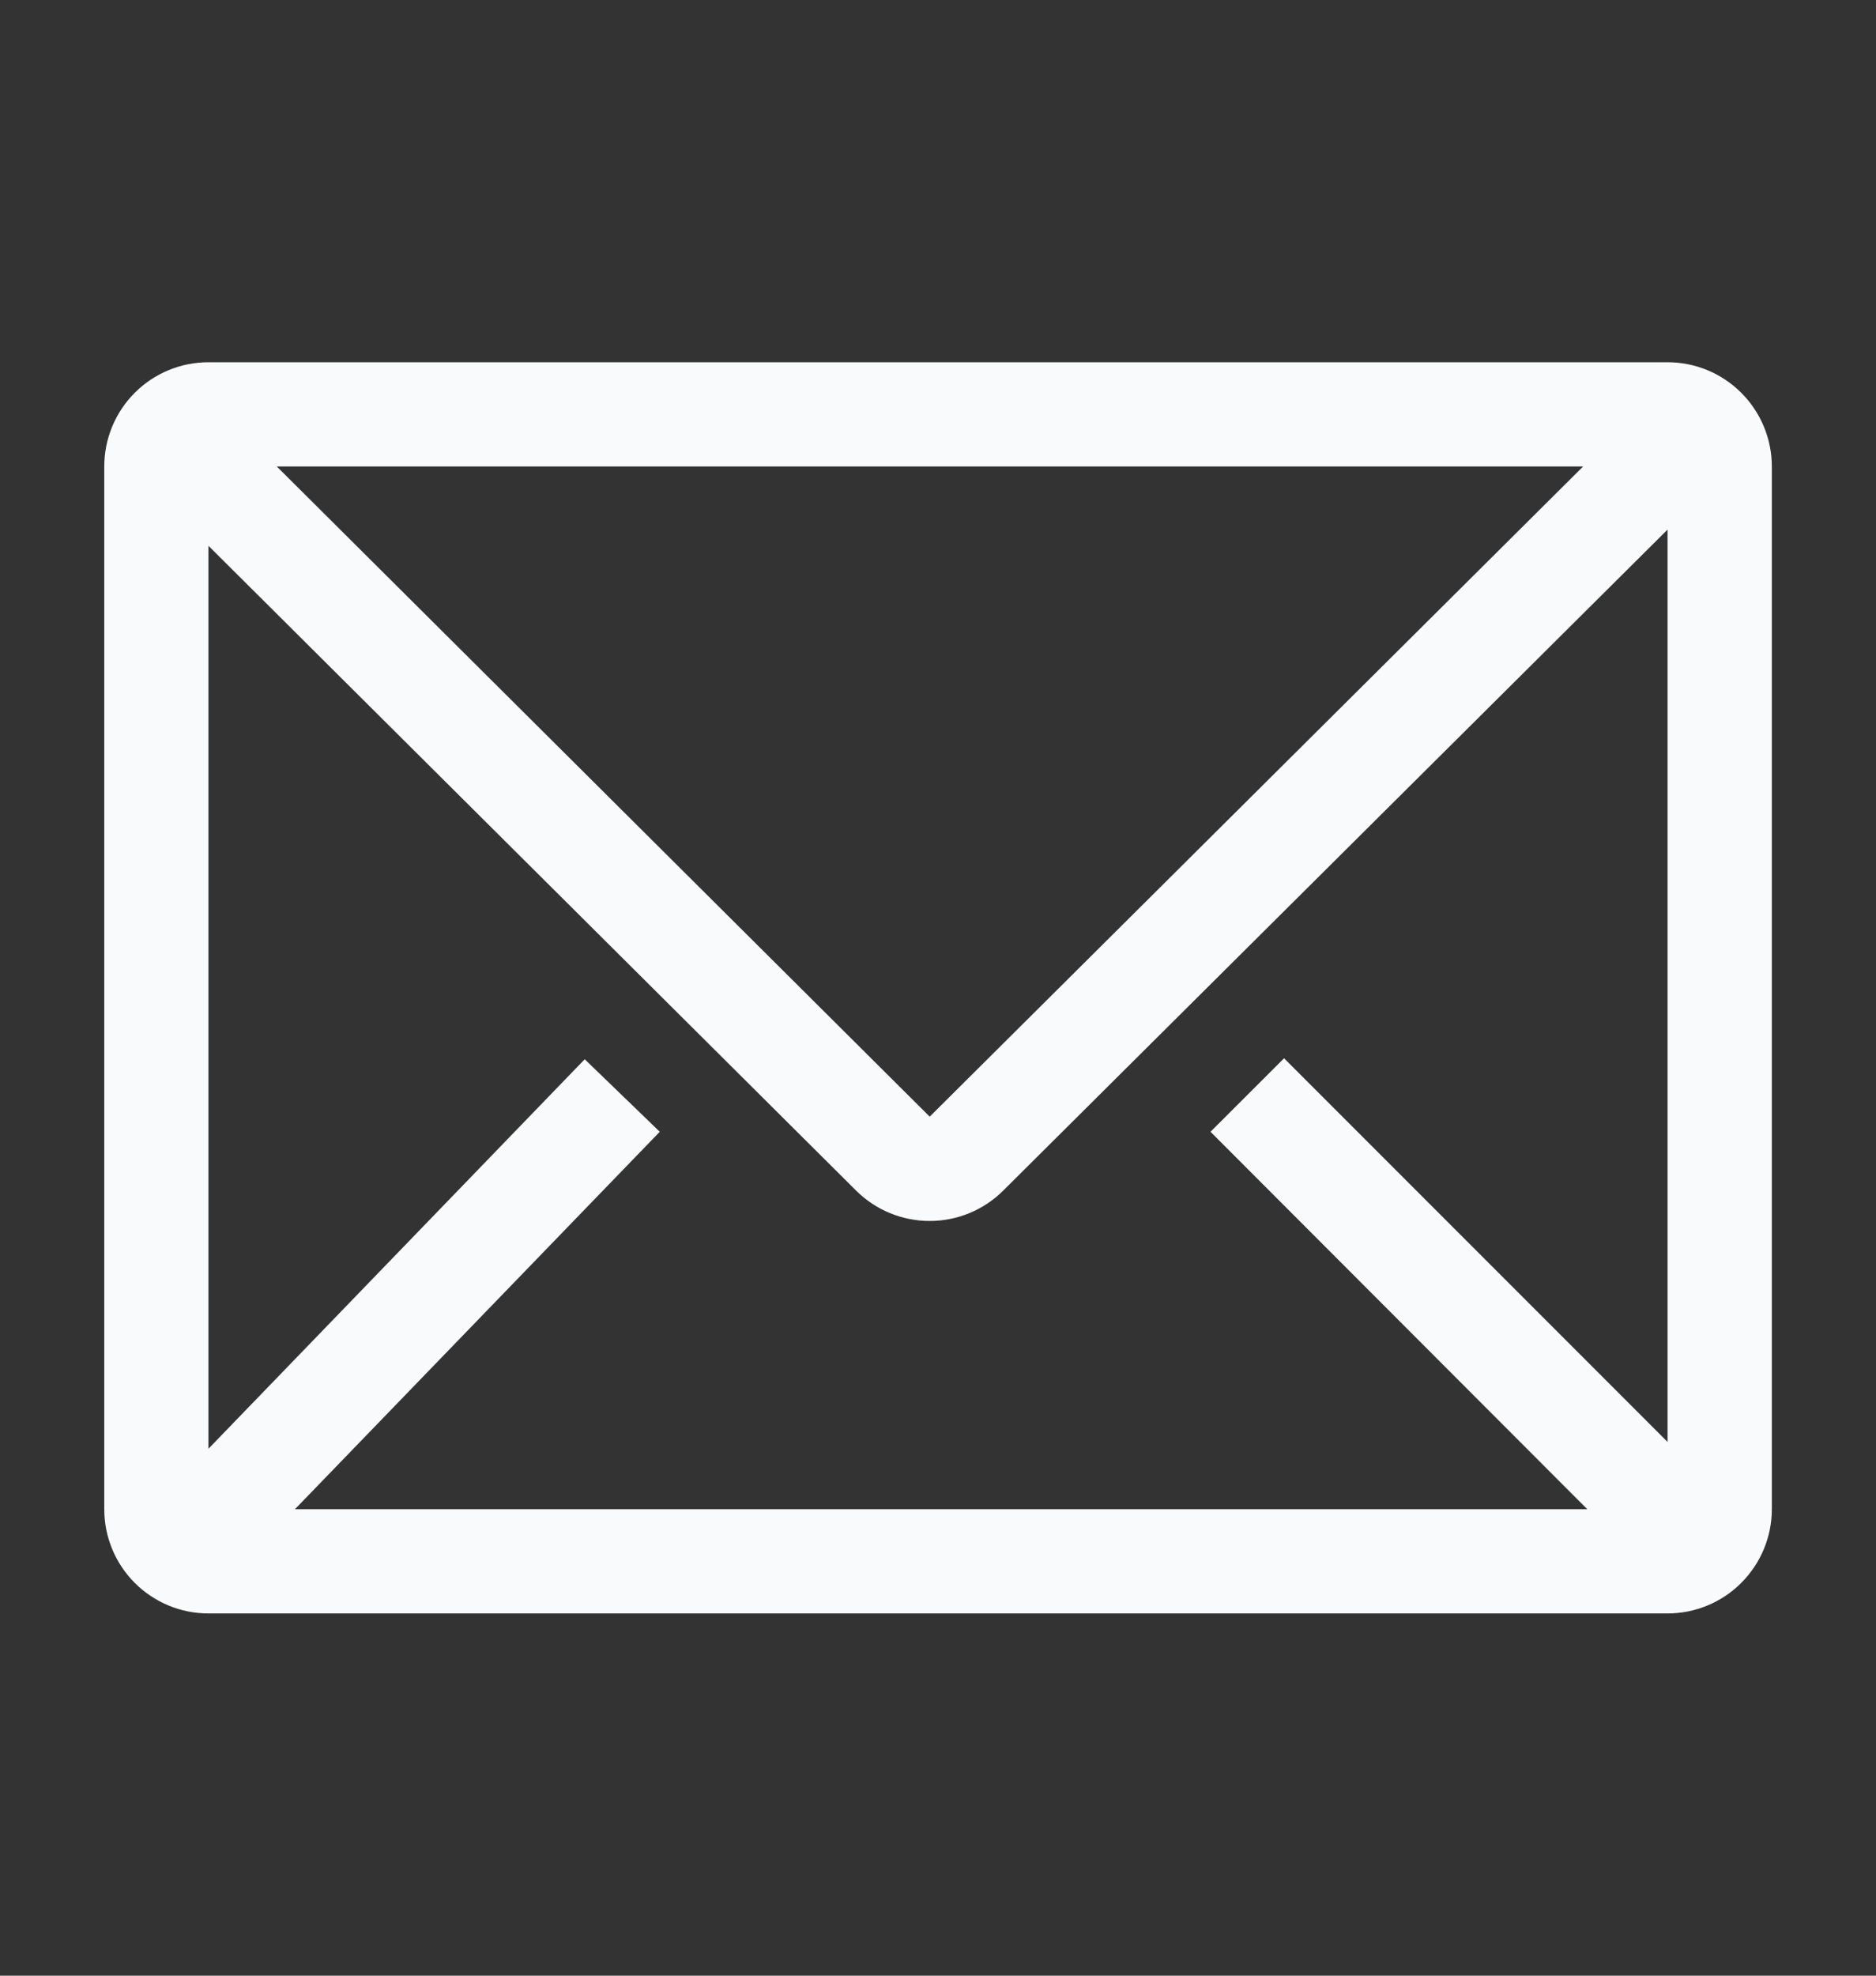 <svg width="19" height="20" viewBox="0 0 19 20" fill="none" xmlns="http://www.w3.org/2000/svg">
<rect x="0" y="0" width="19" height="20" fill="#333333" stroke="none"/>
<g clip-path="url(#clip0_97_109)">
<path d="M16.889 3.667H2.111C1.831 3.667 1.563 3.778 1.365 3.976C1.167 4.174 1.056 4.442 1.056 4.722V15.278C1.056 15.558 1.167 15.826 1.365 16.024C1.563 16.222 1.831 16.333 2.111 16.333H16.889C17.169 16.333 17.437 16.222 17.635 16.024C17.833 15.826 17.945 15.558 17.945 15.278V4.722C17.945 4.442 17.833 4.174 17.635 3.976C17.437 3.778 17.169 3.667 16.889 3.667ZM16.076 15.278H2.987L6.682 11.457L5.922 10.723L2.111 14.666V5.525L8.671 12.053C8.869 12.25 9.137 12.36 9.416 12.36C9.695 12.36 9.962 12.25 10.16 12.053L16.889 5.361V14.597L13.005 10.713L12.26 11.457L16.076 15.278ZM2.803 4.722H16.034L9.416 11.304L2.803 4.722Z" fill="#F9FAFB"/>
</g>
<defs>
<clipPath id="clip0_97_109">
<rect width="19" height="19" fill="white" transform="translate(0 0.5)"/>
</clipPath>
</defs>
</svg>
